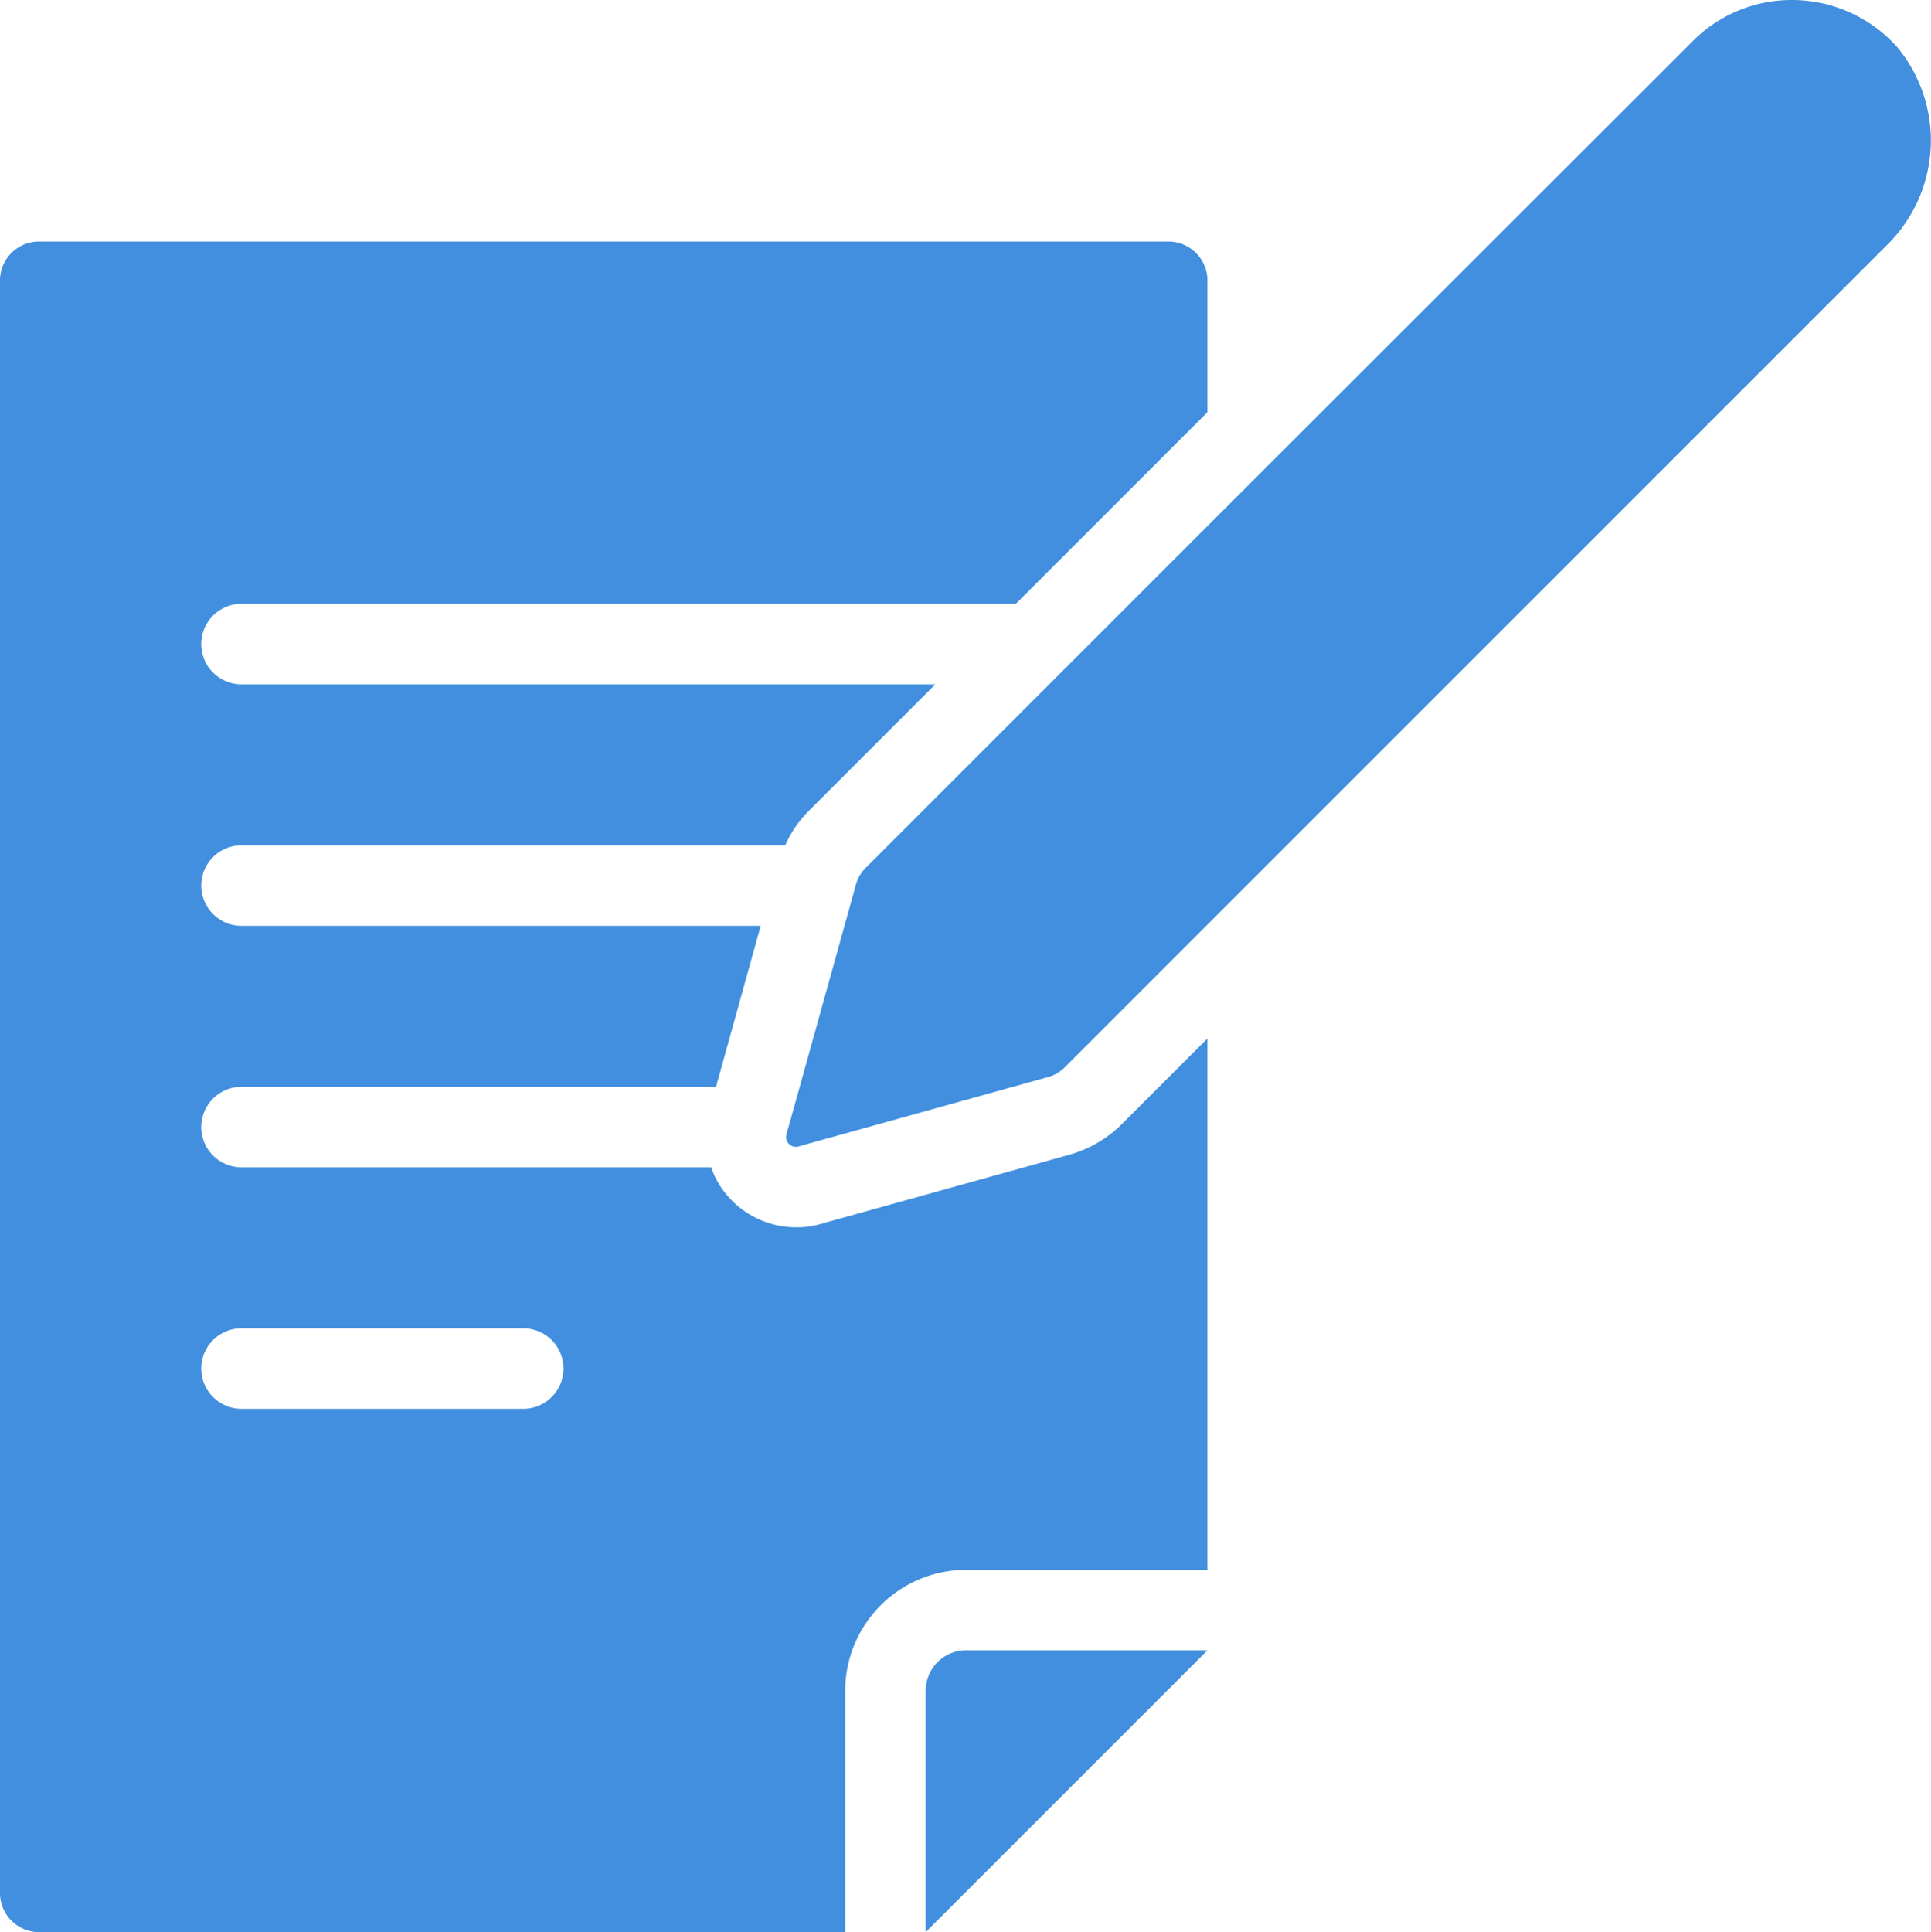 <svg xmlns="http://www.w3.org/2000/svg" viewBox="0 0 47.978 48"><defs><style>.cls-1{fill:#418fde;}</style></defs><g id="Layer_2" data-name="Layer 2"><g id="Icons"><path class="cls-1" d="M26.56,28.69l-6.18,1.72a2.02,2.02,0,0,1-.6.08,2.245,2.245,0,0,1-1.79-.89,2.046,2.046,0,0,1-.32-.6H6a1,1,0,0,1,0-2H17.79l1.11-4H6a1,1,0,0,1,0-2H19.51a2.807,2.807,0,0,1,.59-.86L23.24,17H6a1,1,0,0,1,0-2H25.24L30,10.24V7a.972.972,0,0,0-.94-1H.94A.972.972,0,0,0,0,7V47a.972.972,0,0,0,.94,1H21V42a3.009,3.009,0,0,1,3-3h6V25.8l-2.12,2.12A2.996,2.996,0,0,1,26.56,28.69ZM13,35H6a1,1,0,0,1,0-2h7a1,1,0,0,1,0,2Z"/><path class="cls-1" d="M24,41a1.003,1.003,0,0,0-1,1v6l7-7H24Z"/><path class="cls-1" d="M47.13,1.16A3.511,3.511,0,0,0,44.52,0a3.46,3.46,0,0,0-2.47,1.03L30,13.07l-3.01,3.01-.91.91-4.57,4.57a.923.923,0,0,0-.25.44l-1.49,5.36-.23.82a.244.244,0,0,0,.24.31.195.195,0,0,0,.07-.01l.03-.01,6.15-1.71a.941.941,0,0,0,.43-.25L30,22.97,46.86,6.11A3.638,3.638,0,0,0,47.13,1.16Z"/></g></g></svg>

